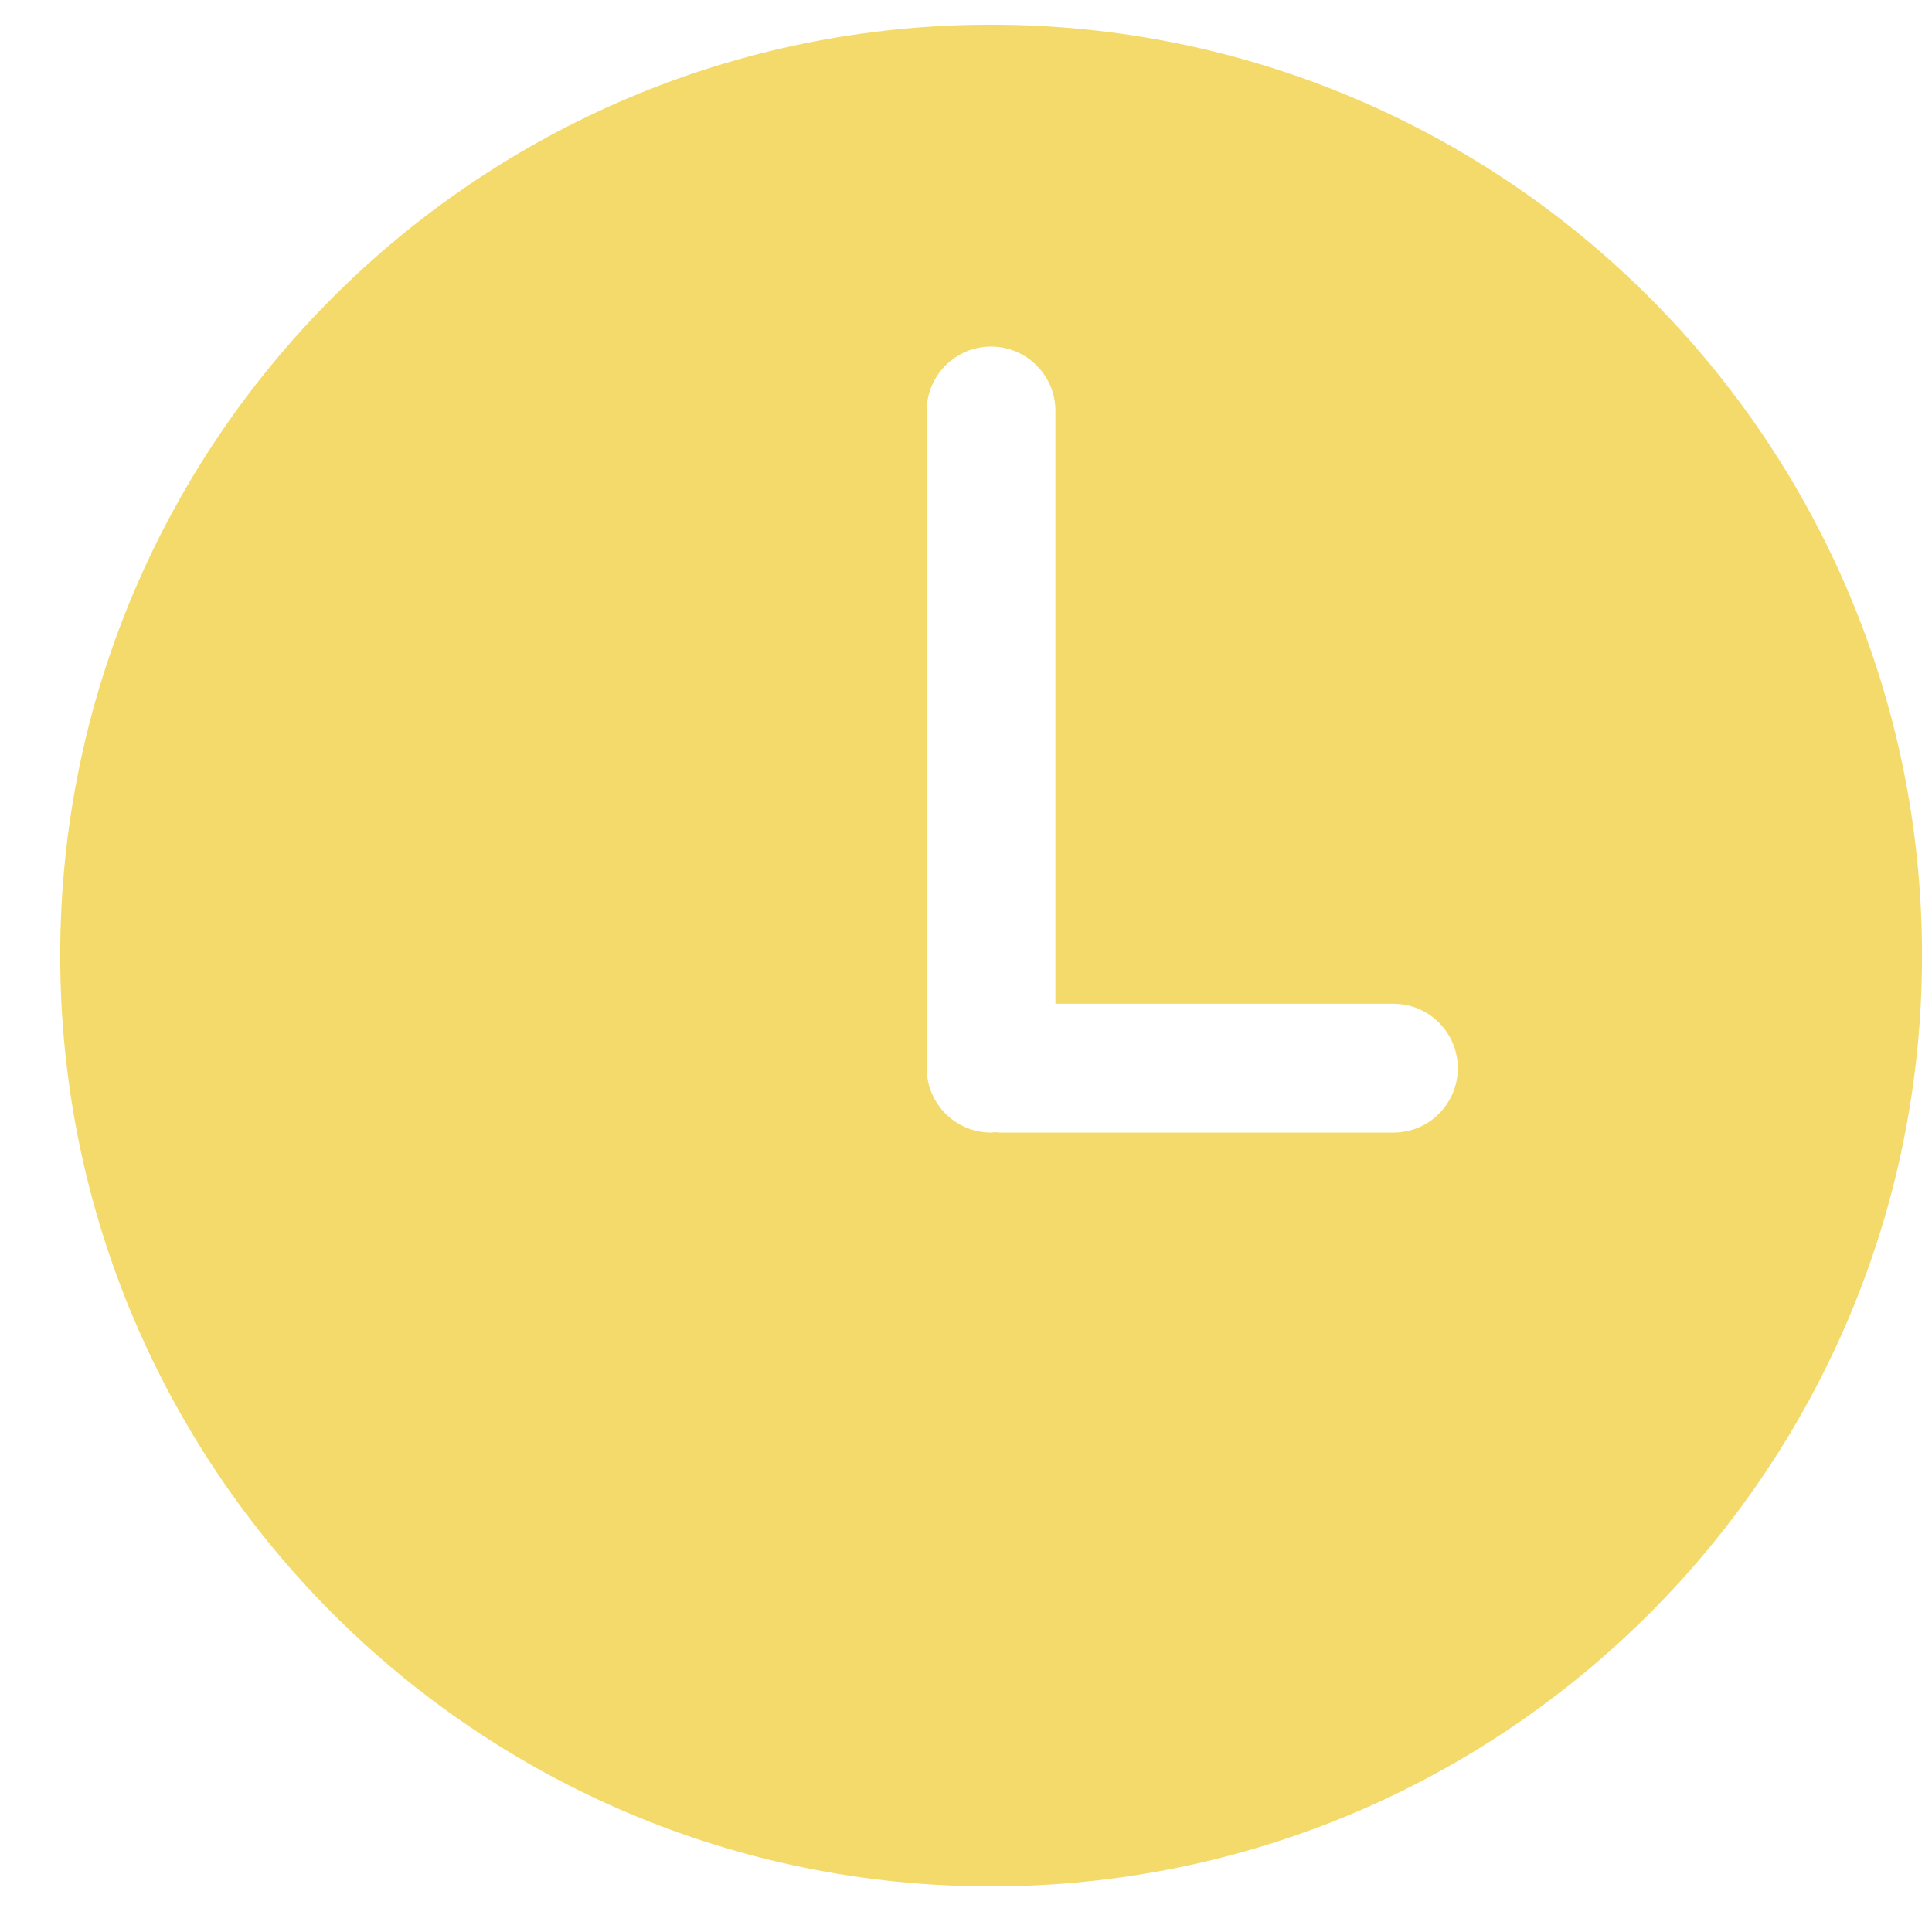 <svg width="18" height="18" viewBox="0 0 18 18" fill="none" xmlns="http://www.w3.org/2000/svg">
<path d="M9.233 0.23C4.444 0.23 0.561 4.113 0.561 8.902C0.561 13.692 4.444 17.575 9.233 17.575C14.023 17.575 17.907 13.692 17.907 8.902C17.907 4.113 14.023 0.23 9.233 0.23ZM12.983 10.552H9.306C9.294 10.552 9.282 10.549 9.27 10.548C9.257 10.549 9.246 10.552 9.233 10.552C8.902 10.552 8.634 10.283 8.634 9.952V3.829C8.634 3.497 8.902 3.229 9.233 3.229C9.565 3.229 9.833 3.497 9.833 3.829V9.352H12.983C13.314 9.352 13.582 9.621 13.582 9.952C13.582 10.283 13.314 10.552 12.983 10.552Z" fill="#F4DA6A"/>
</svg>
